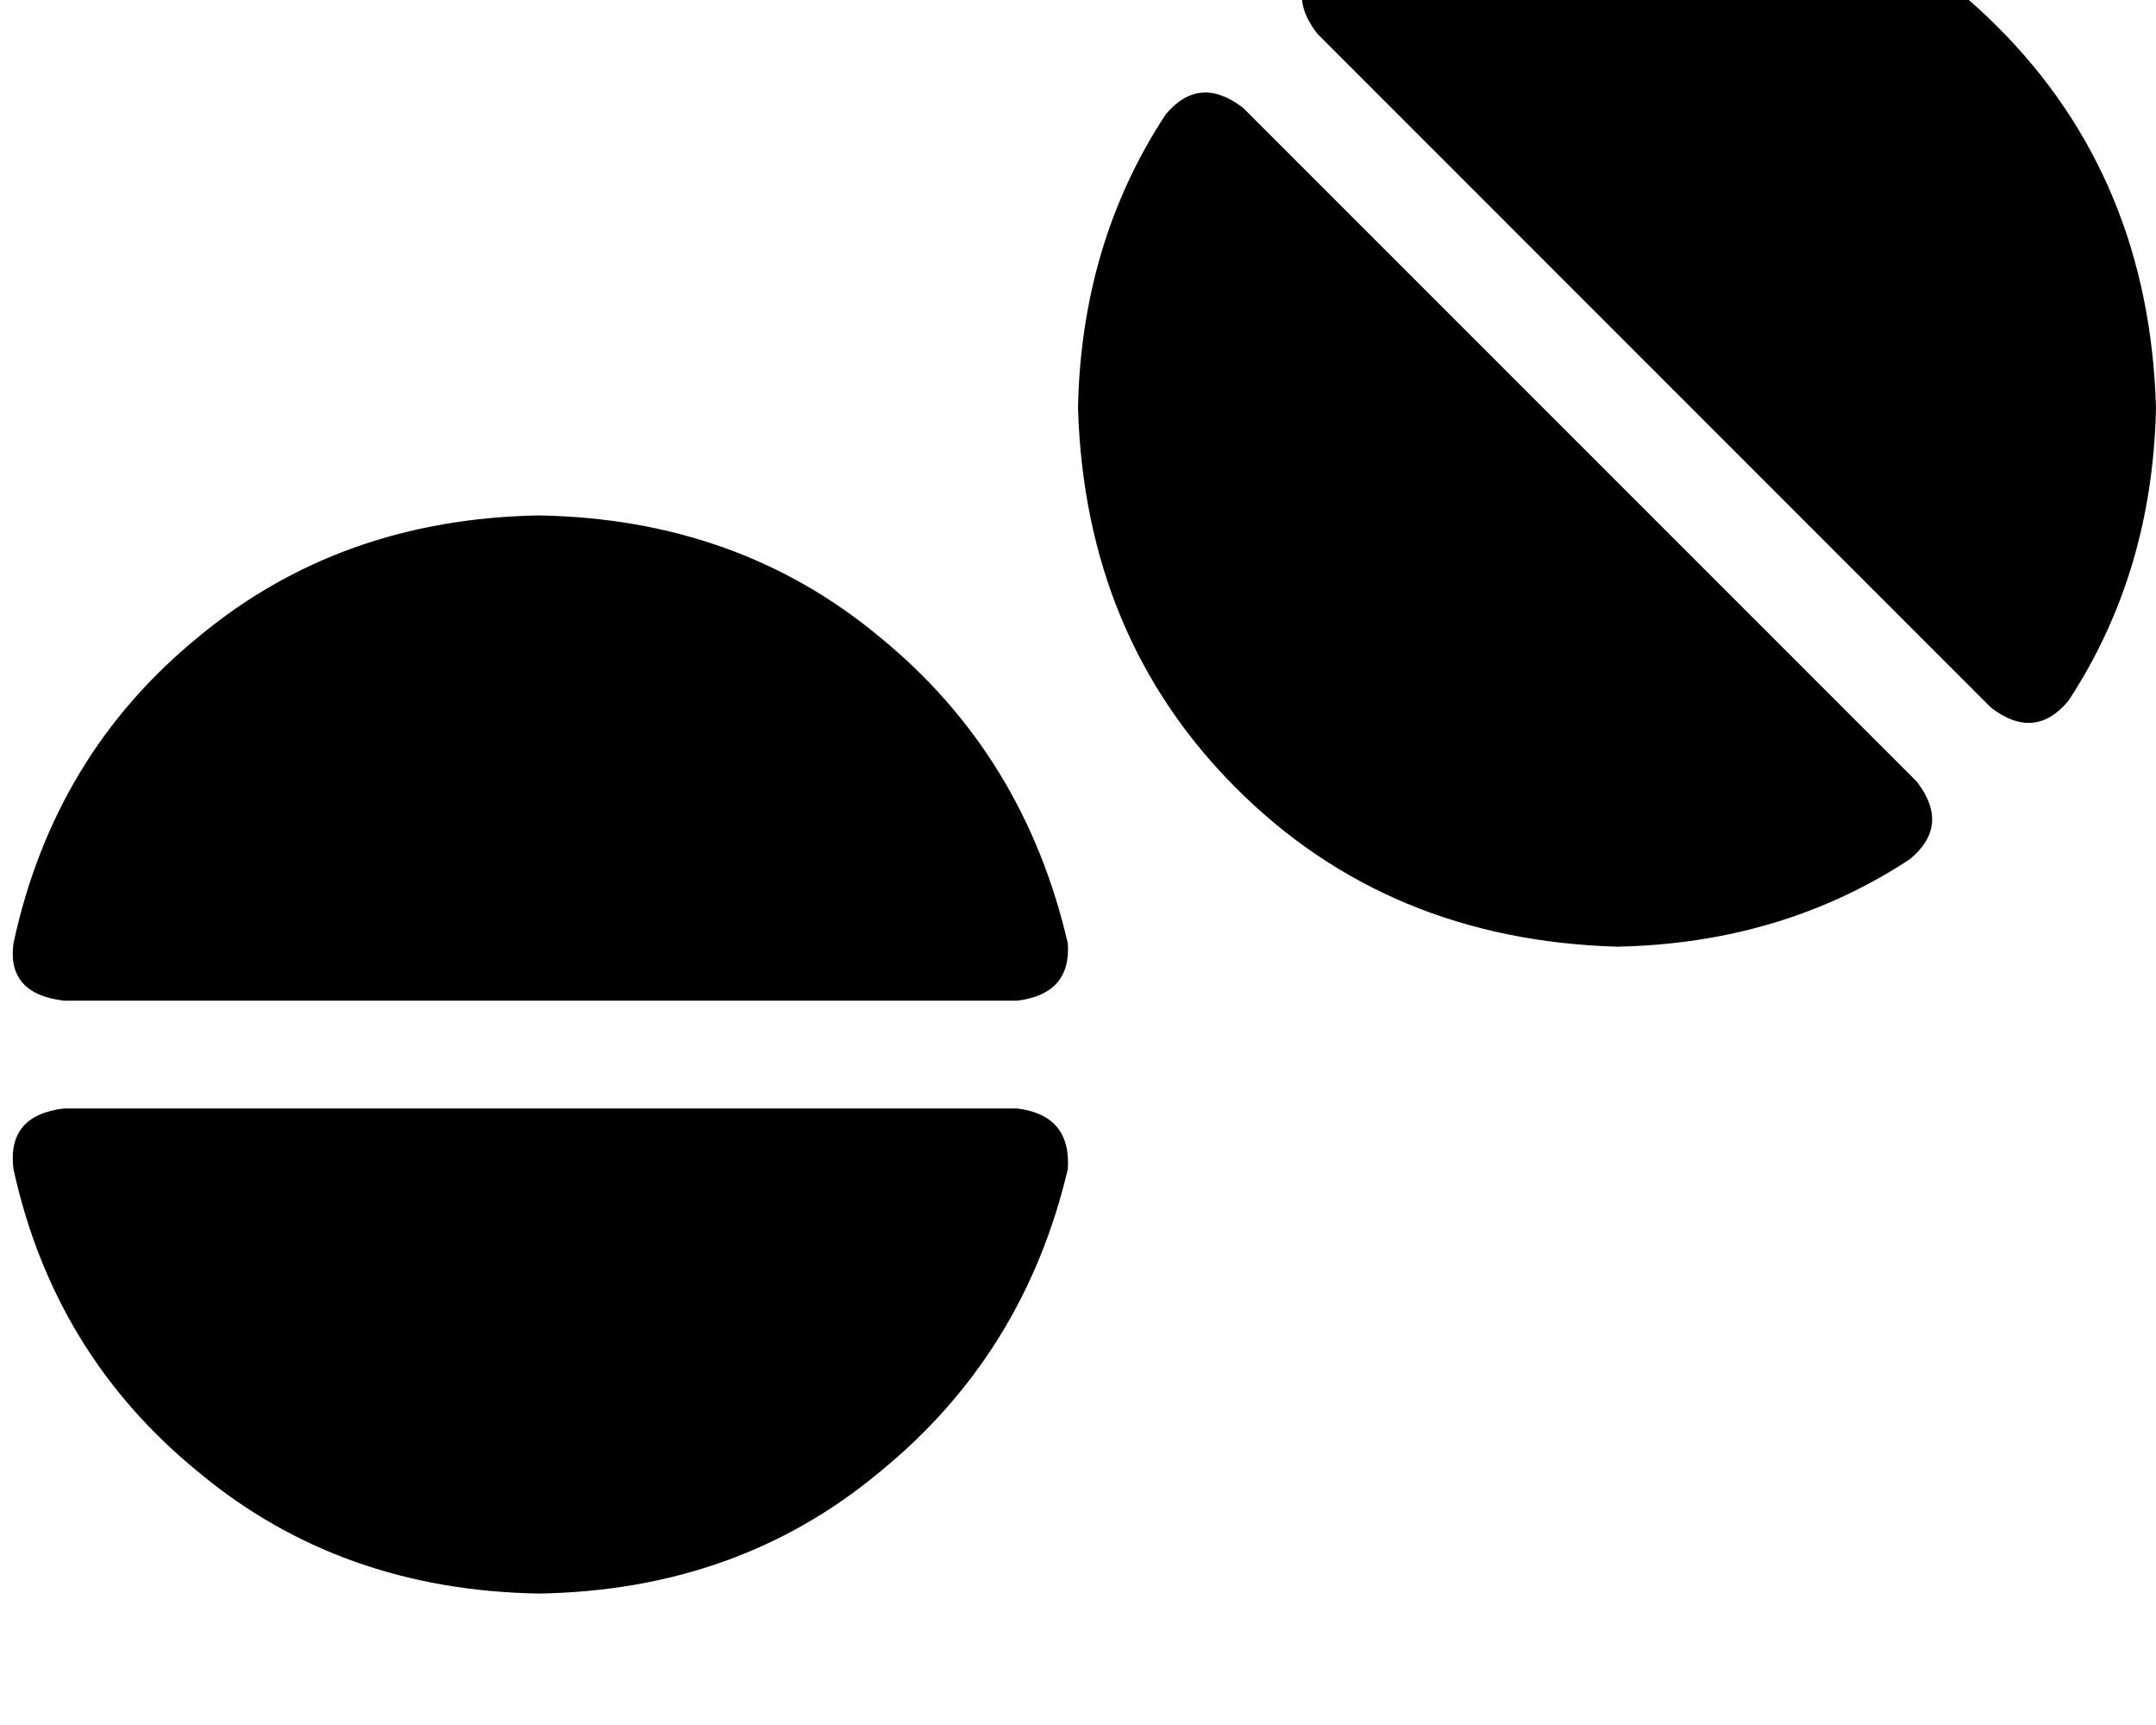 <svg height="1000" width="1250" xmlns="http://www.w3.org/2000/svg"><path d="M1199.2 406.3q-19.5 23.4 -44.9 3.9L763.7 19.5q-19.6 -25.4 3.9 -44.9 74.2 -48.8 169.9 -50.8 132.8 3.9 220.7 91.8t91.8 220.7q-2 95.7 -50.8 170zm-91.8 91.7q-74.2 48.9 -169.9 50.8Q804.7 544.9 716.8 457T625 236.3q2 -95.7 50.8 -169.9Q695.3 43 720.7 62.5l390.6 390.6q19.6 25.4 -3.9 44.9zM589.8 642.6q31.3 3.9 29.3 35.1Q593.8 785.2 509.8 853.5q-82.1 68.4 -197.3 70.3Q197.3 921.9 115.2 853.5 31.3 785.2 7.8 677.7 3.9 646.5 37.1 642.6h552.7zm0 -62.5H37.1h552.7H37.1Q3.9 576.2 7.8 546.9 31.3 437.5 115.2 369.1q82.1 -68.3 197.3 -70.3 115.2 2 197.3 70.3 84 68.4 109.3 177.8 2 29.3 -29.3 33.2z"/></svg>